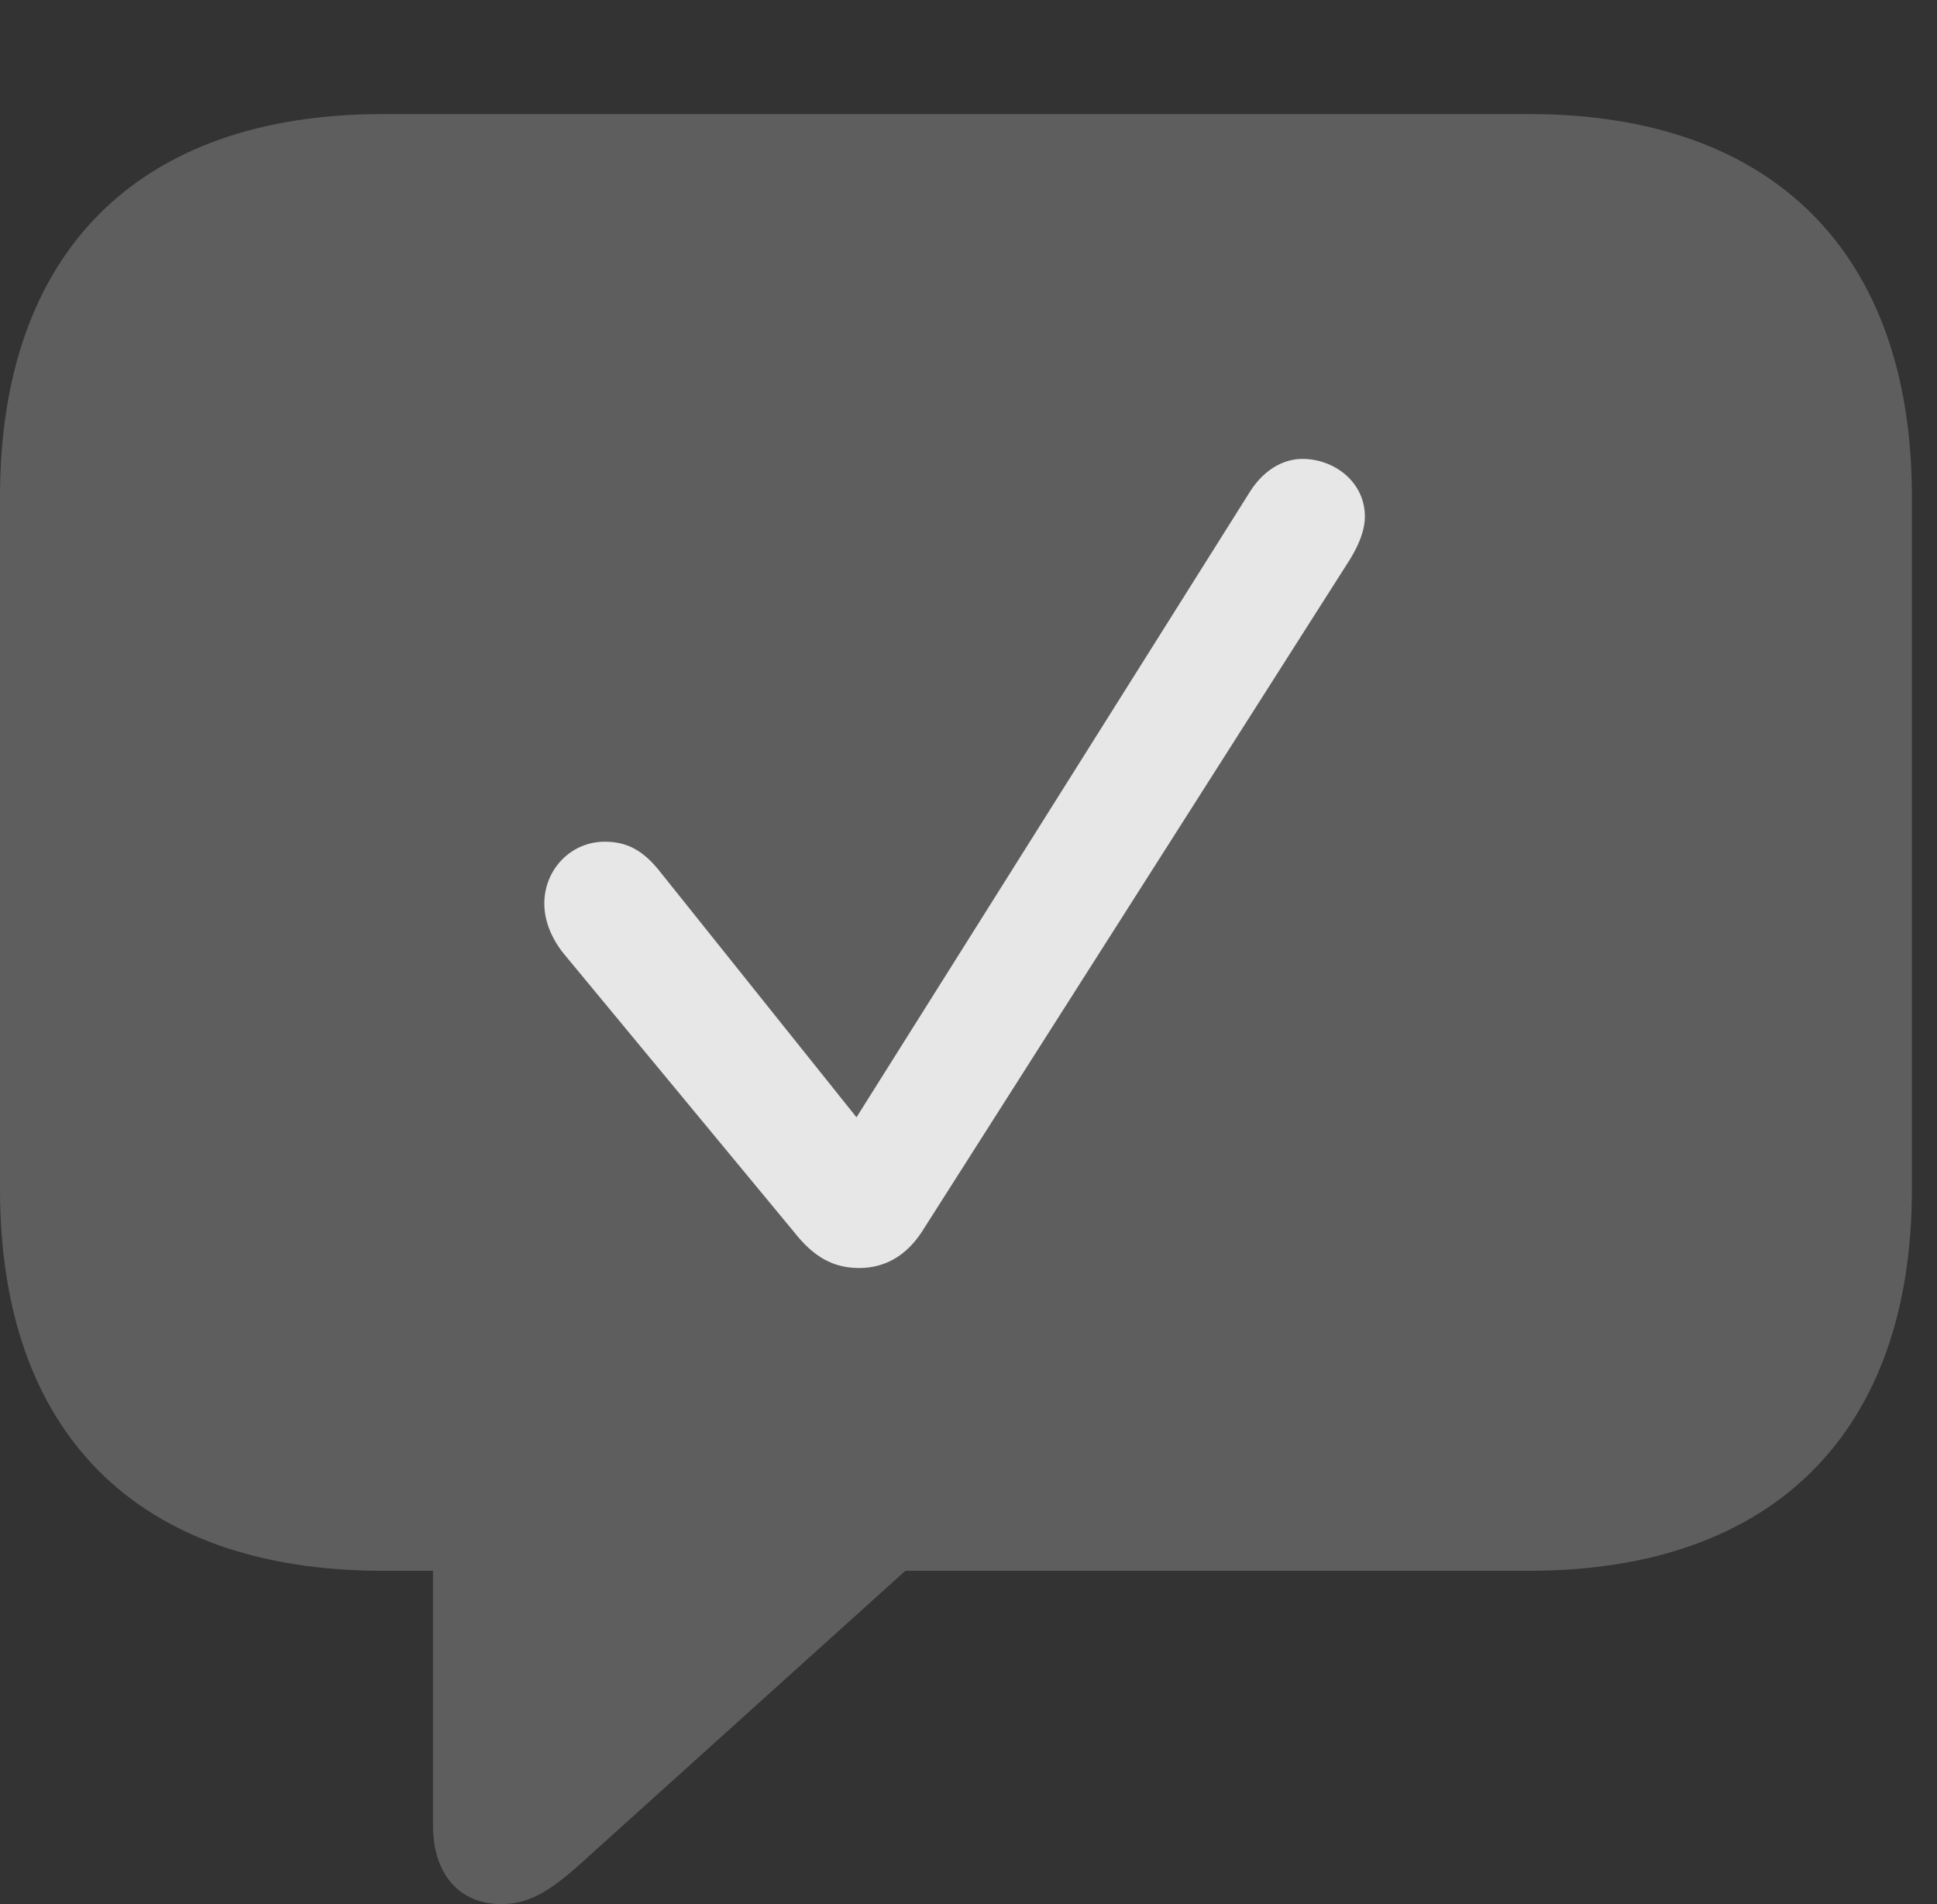 <?xml version="1.0" encoding="UTF-8"?>
<!--Generator: Apple Native CoreSVG 341-->
<!DOCTYPE svg
PUBLIC "-//W3C//DTD SVG 1.1//EN"
       "http://www.w3.org/Graphics/SVG/1.1/DTD/svg11.dtd">
<svg version="1.1" xmlns="http://www.w3.org/2000/svg" xmlns:xlink="http://www.w3.org/1999/xlink" viewBox="0 0 27.871 27.393">
 <rect x="0" y="0" width="27.871" height="27.393" fill="#333333" stroke="none"/>
 <g>
  <rect height="27.393" opacity="0" width="27.871" x="0" y="0"/>
  <path d="M7.217 27.393C7.646 27.393 7.969 27.168 8.467 26.709L13.027 22.598L22.002 22.598C25.537 22.598 27.51 20.586 27.51 17.109L27.51 7.148C27.51 3.662 25.537 1.641 22.002 1.641L5.508 1.641C1.963 1.641 0 3.652 0 7.148L0 17.109C0 20.605 1.963 22.598 5.508 22.598L6.23 22.598L6.23 26.26C6.23 26.943 6.592 27.393 7.217 27.393Z" fill="white" fill-opacity="0.212"/>
  <path d="M12.363 18.242C11.992 18.242 11.709 18.086 11.426 17.725L8.096 13.701C7.93 13.486 7.832 13.242 7.832 12.998C7.832 12.51 8.213 12.109 8.701 12.109C9.004 12.109 9.248 12.217 9.512 12.559L12.324 16.074L17.969 7.1C18.164 6.777 18.447 6.602 18.74 6.602C19.199 6.602 19.639 6.934 19.639 7.432C19.639 7.666 19.512 7.92 19.375 8.125L13.262 17.725C13.037 18.066 12.734 18.242 12.363 18.242Z" fill="white" fill-opacity="0.85"/>
 </g>
</svg>
